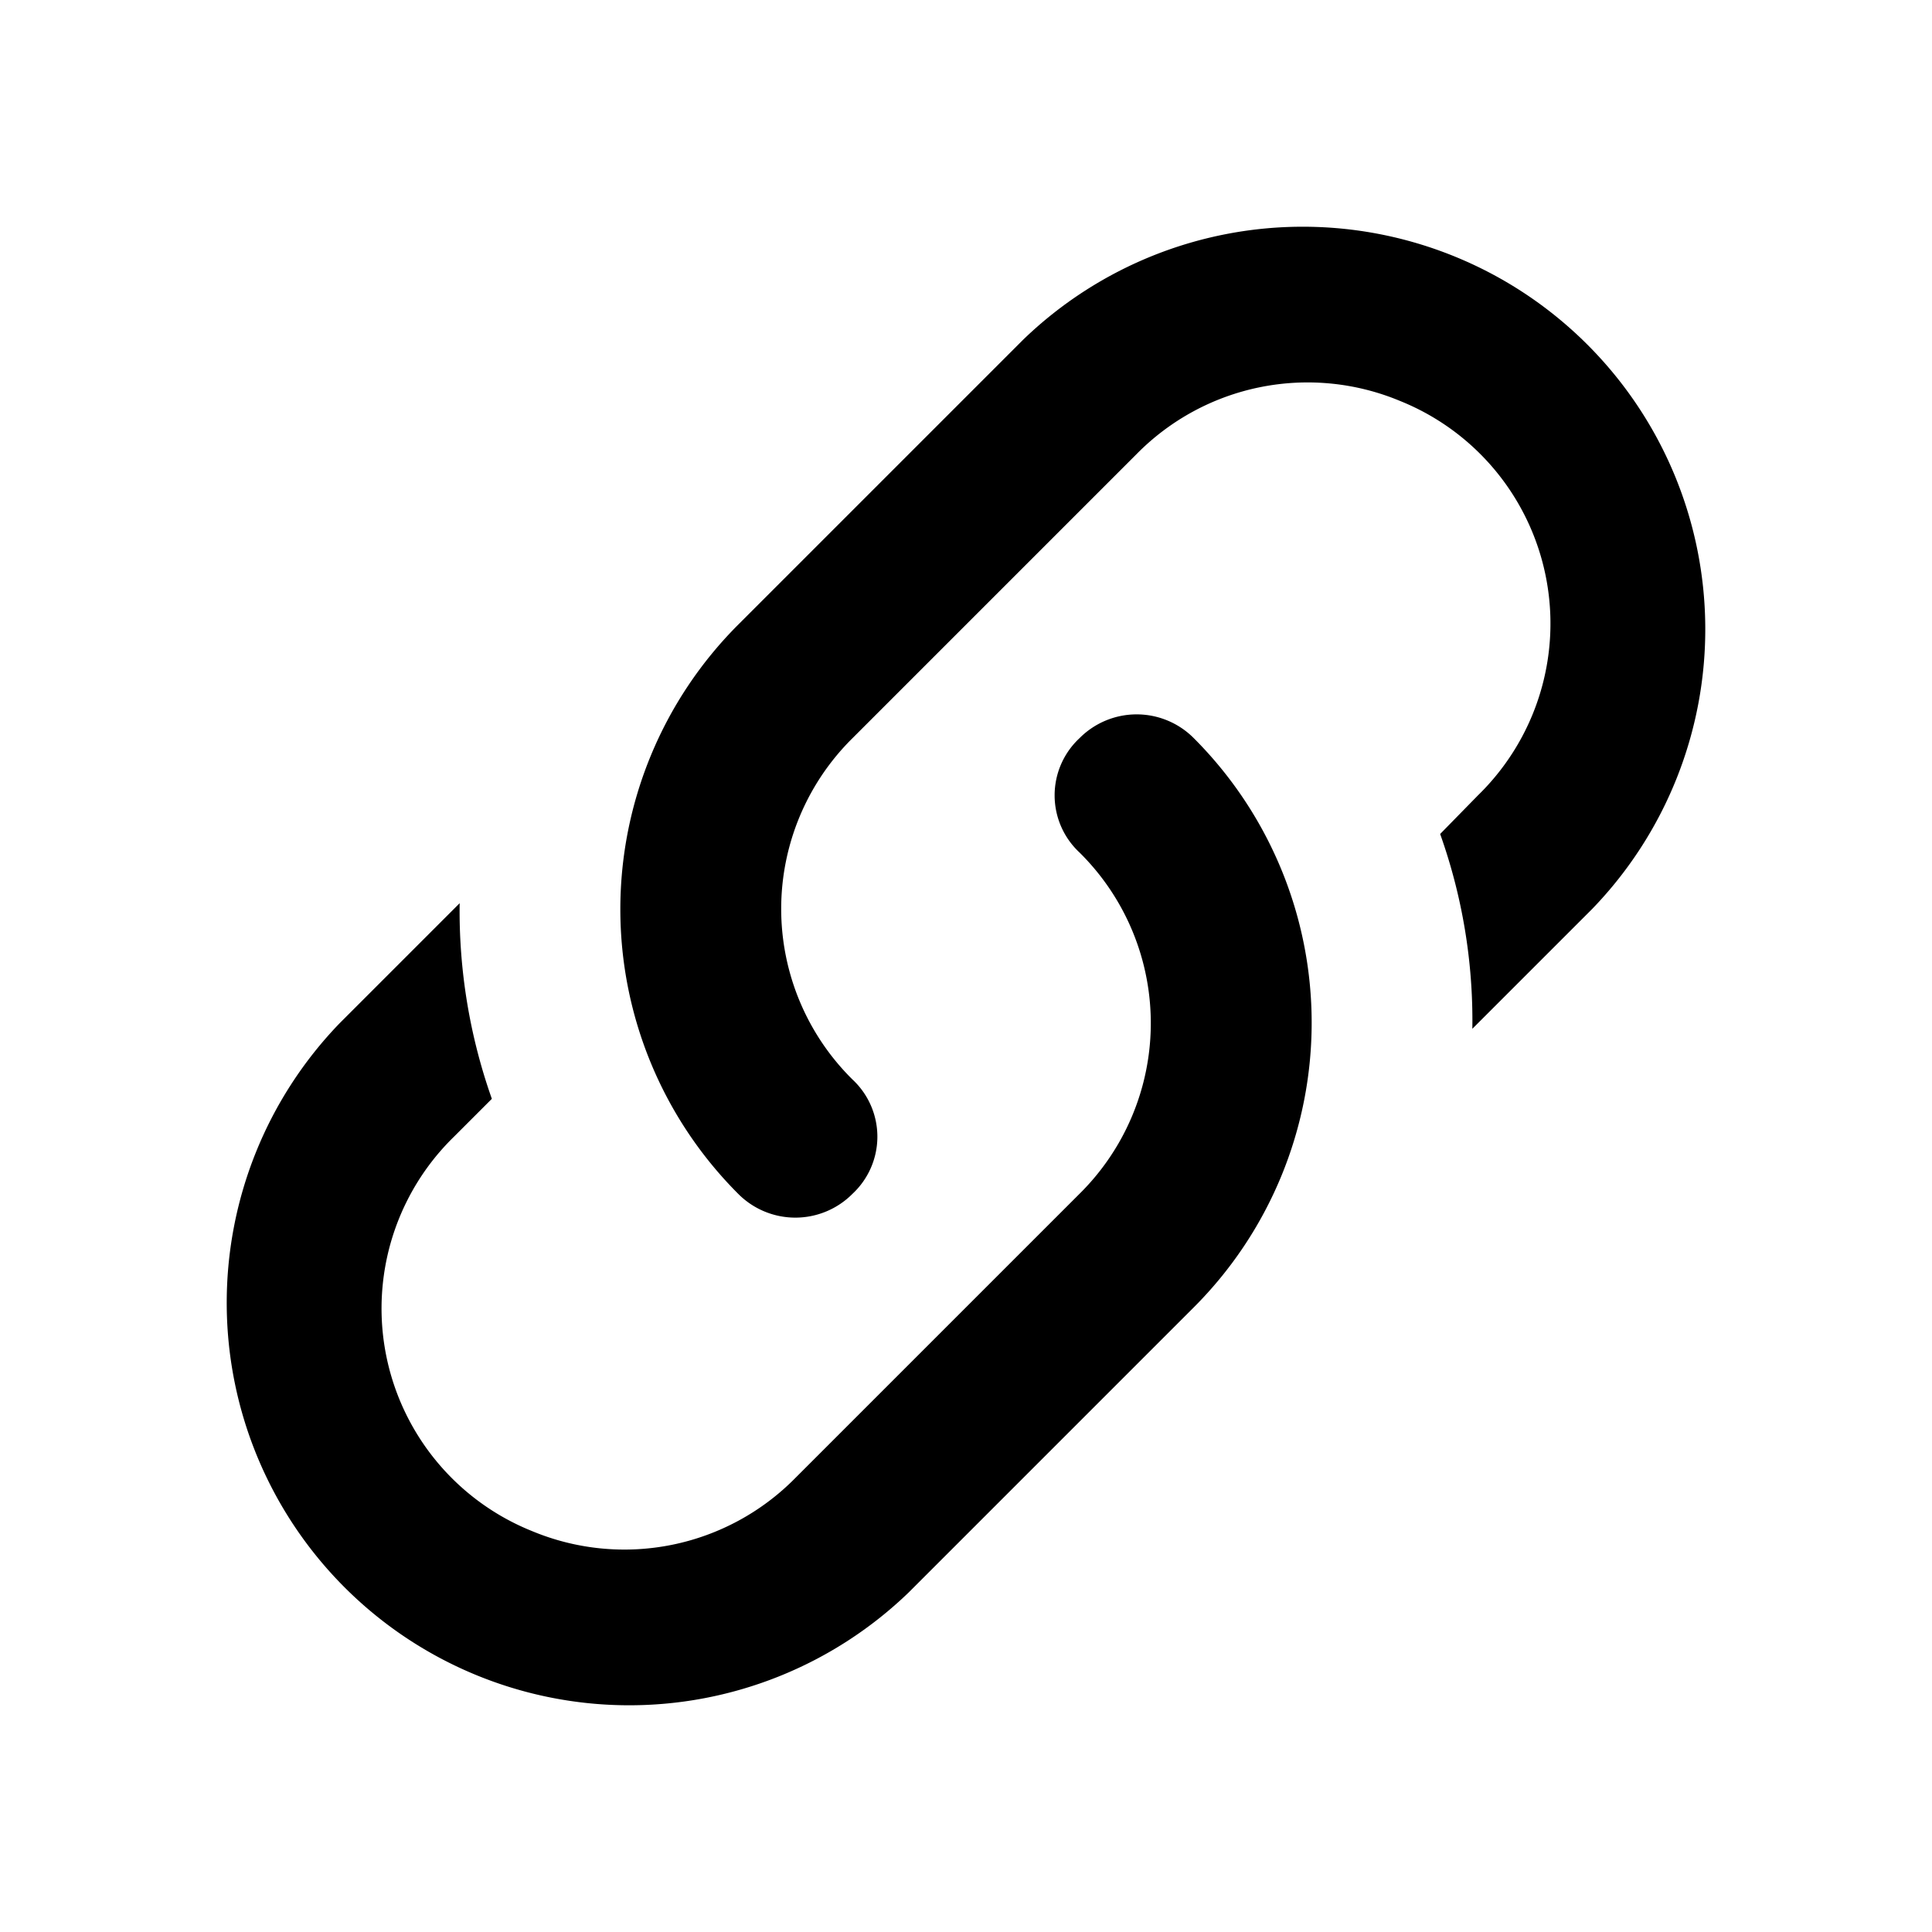 <svg height="24" viewBox="0 0 24 24" width="24" xmlns="http://www.w3.org/2000/svg" fill="currentColor"><path d="M10.59 13.41a.97.97 0 010 1.42 1 1 0 01-1.42 0 5 5 0 010-7.07l3.54-3.54a5 5 0 017.07 7.07l-1.49 1.49a6.9 6.9 0 00-.4-2.42l.47-.48a2.98 2.98 0 00-.97-4.9 2.98 2.98 0 00-3.27.66l-3.53 3.53a2.98 2.98 0 000 4.24zm2.82-4.24a1 1 0 011.42 0 5 5 0 010 7.07l-3.54 3.54a5 5 0 01-7.07-7.07l1.49-1.49a7 7 0 00.4 2.43l-.47.47a2.98 2.98 0 00.97 4.9 2.98 2.98 0 003.27-.66l3.53-3.53a2.98 2.98 0 000-4.24.97.97 0 010-1.42z" /></svg>